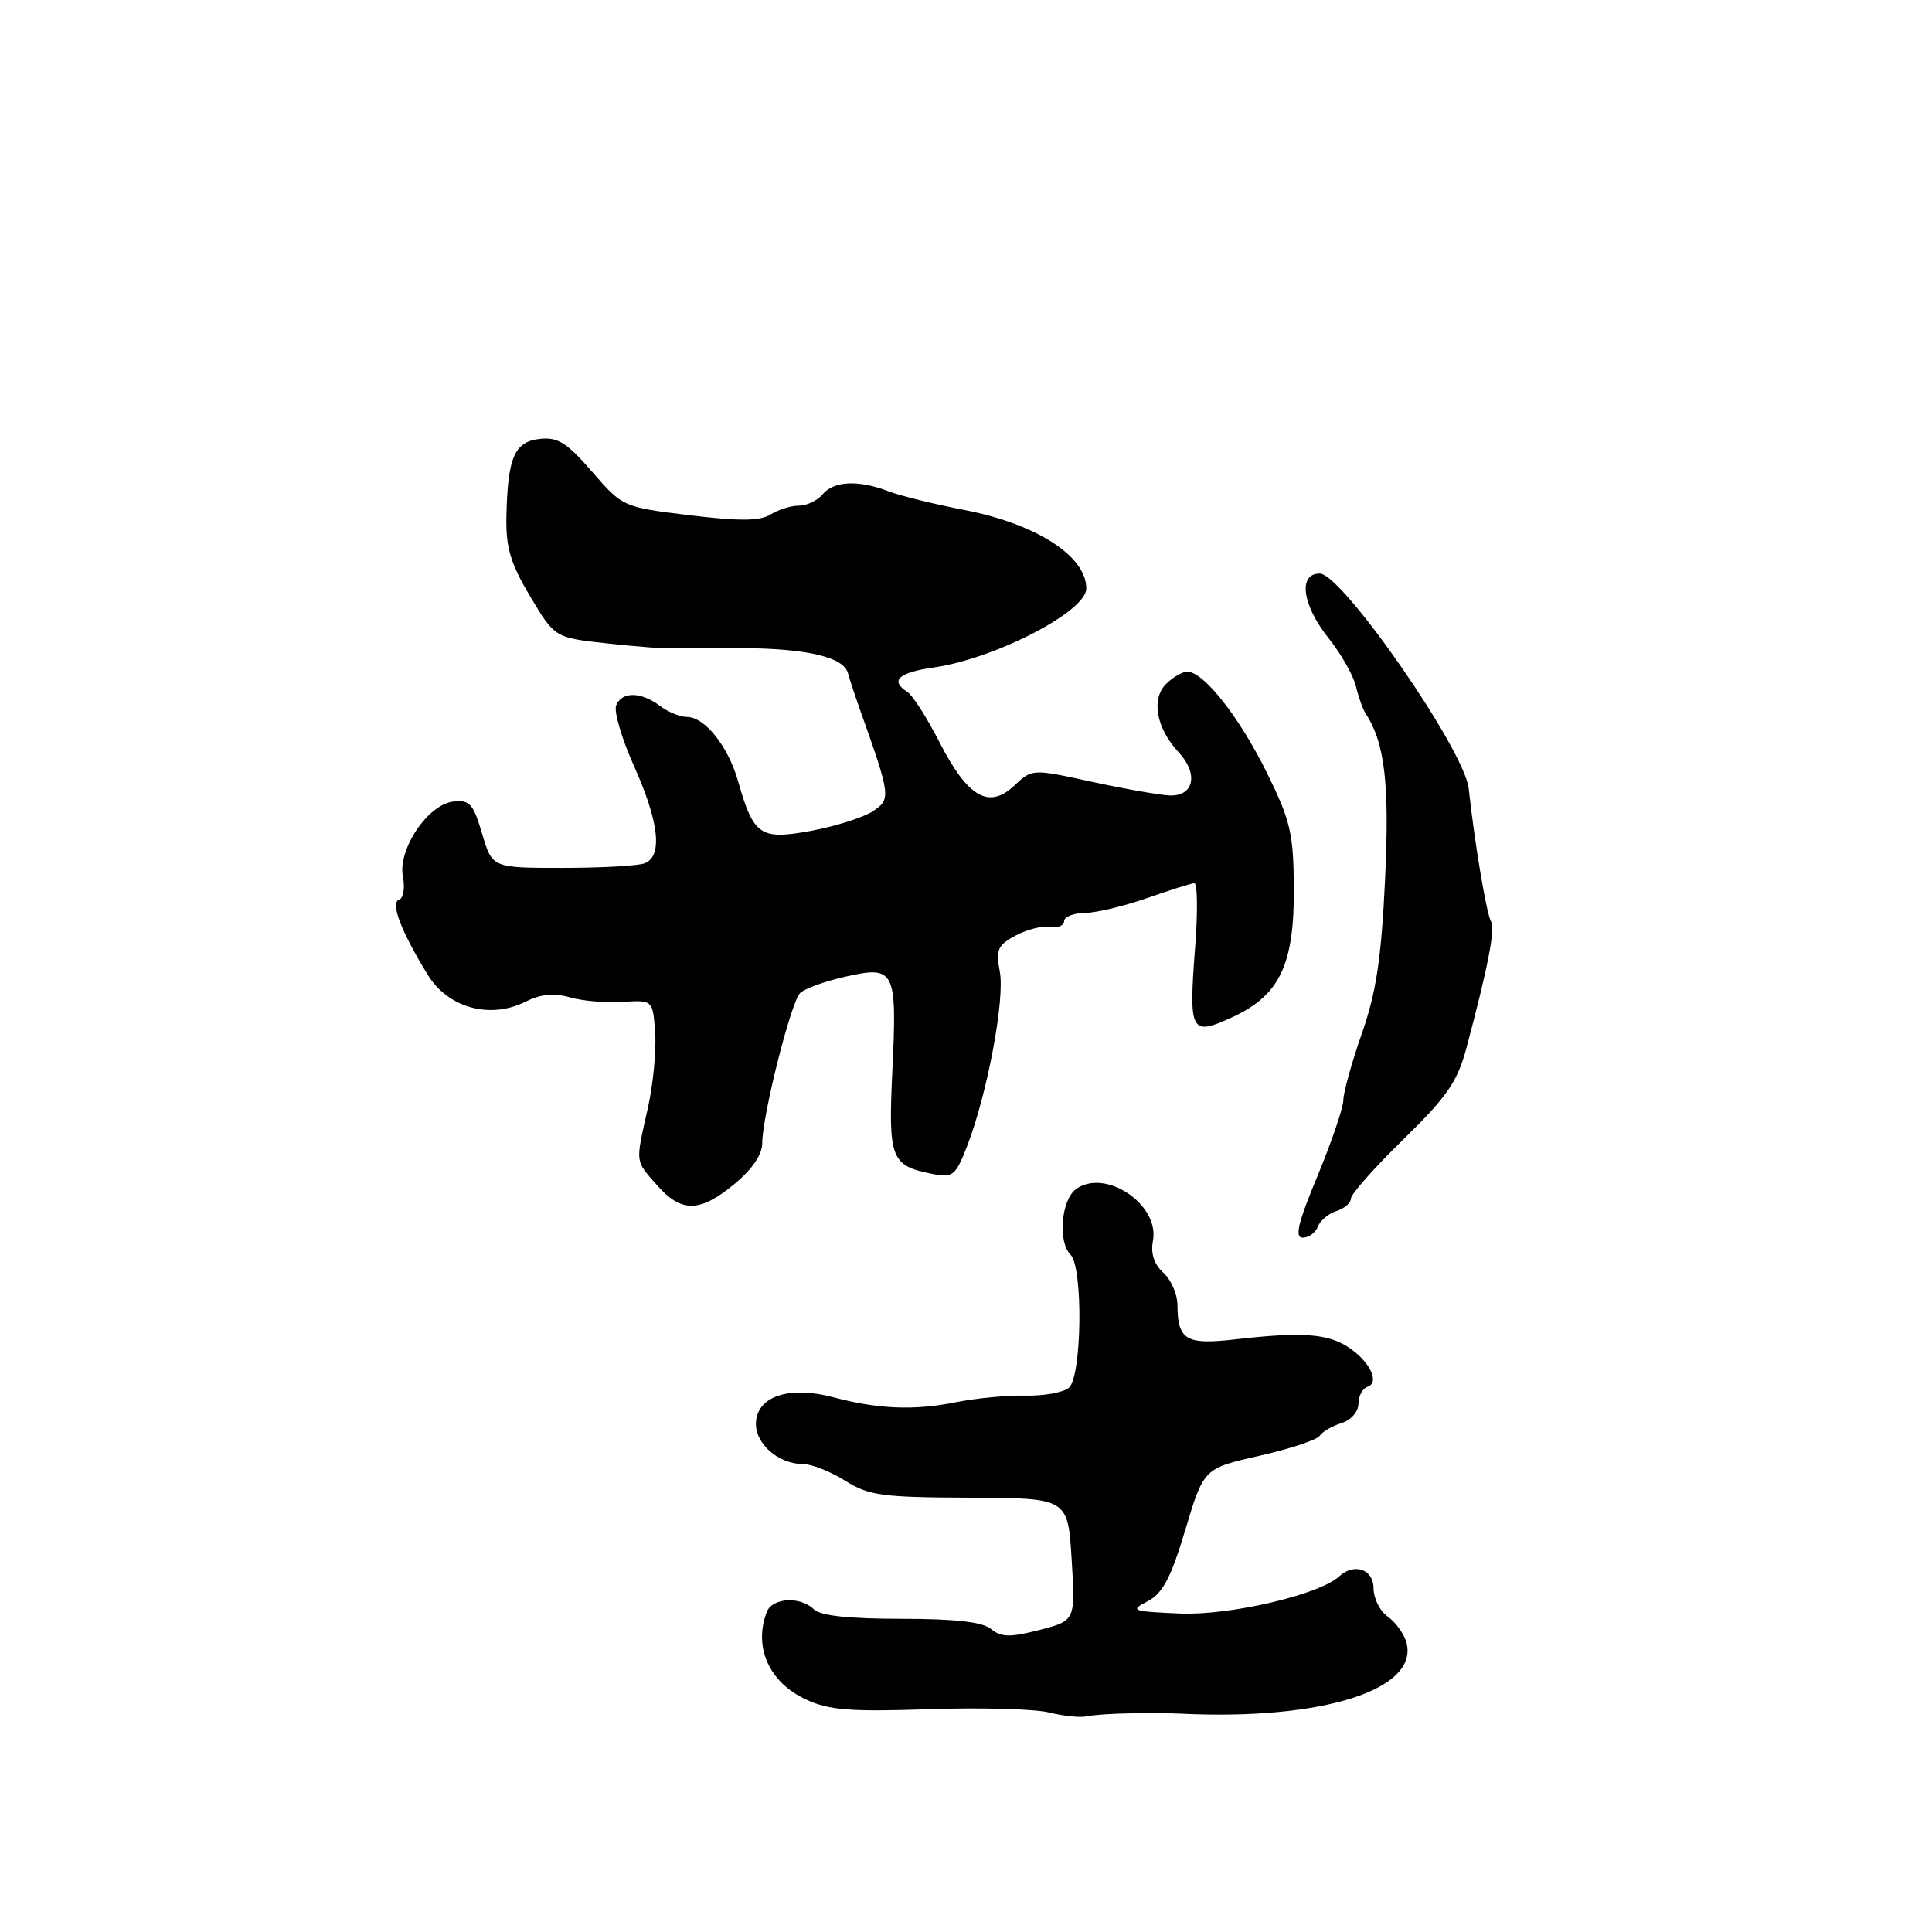 <?xml version="1.0" encoding="UTF-8" standalone="no"?>
<!DOCTYPE svg PUBLIC "-//W3C//DTD SVG 1.1//EN" "http://www.w3.org/Graphics/SVG/1.1/DTD/svg11.dtd" >
<svg xmlns="http://www.w3.org/2000/svg" xmlns:xlink="http://www.w3.org/1999/xlink" version="1.1" viewBox="0 0 256 256">
 <g >
 <path fill="currentColor"
d=" M 150.00 227.02 C 152.47 226.99 155.40 227.01 156.50 227.07 C 175.32 227.98 188.23 223.84 186.32 217.50 C 185.98 216.40 184.88 214.91 183.86 214.19 C 182.84 213.47 182.00 211.79 182.00 210.44 C 182.00 207.93 179.43 207.05 177.45 208.88 C 174.81 211.31 162.93 214.08 156.35 213.80 C 149.97 213.52 149.67 213.41 152.06 212.18 C 154.06 211.14 155.14 209.10 157.06 202.71 C 159.50 194.57 159.50 194.57 166.87 192.90 C 170.92 191.98 174.52 190.79 174.87 190.25 C 175.22 189.71 176.51 188.95 177.75 188.57 C 179.02 188.17 180.00 187.06 180.00 186.02 C 180.00 185.00 180.53 183.99 181.18 183.77 C 182.88 183.21 181.52 180.38 178.63 178.49 C 175.89 176.70 172.44 176.47 163.61 177.48 C 157.14 178.22 156.04 177.56 156.02 172.90 C 156.01 171.48 155.16 169.55 154.14 168.63 C 152.92 167.53 152.45 166.08 152.77 164.42 C 153.69 159.61 146.44 154.74 142.57 157.57 C 140.61 159.01 140.15 164.55 141.85 166.25 C 143.54 167.94 143.36 182.45 141.63 183.89 C 140.88 184.52 138.29 184.98 135.88 184.93 C 133.47 184.87 129.31 185.27 126.63 185.81 C 121.12 186.92 116.36 186.72 110.44 185.15 C 104.77 183.65 100.59 184.90 100.19 188.22 C 99.85 191.10 102.99 194.00 106.47 194.00 C 107.59 194.01 110.08 195.00 112.00 196.21 C 115.13 198.17 116.89 198.41 128.50 198.45 C 141.50 198.50 141.50 198.50 142.00 206.63 C 142.50 214.75 142.50 214.75 137.72 215.98 C 133.82 216.98 132.65 216.95 131.32 215.85 C 130.18 214.91 126.56 214.50 119.40 214.50 C 112.50 214.50 108.69 214.09 107.85 213.25 C 106.09 211.49 102.33 211.69 101.61 213.58 C 99.81 218.26 101.91 222.93 106.82 225.20 C 109.85 226.61 112.70 226.83 123.00 226.48 C 129.88 226.24 137.07 226.44 139.00 226.91 C 140.93 227.39 143.18 227.62 144.00 227.42 C 144.82 227.23 147.53 227.05 150.00 227.02 Z  M 174.62 162.54 C 174.93 161.73 176.04 160.80 177.09 160.47 C 178.14 160.14 179.00 159.39 179.00 158.82 C 179.00 158.24 182.12 154.72 185.94 150.99 C 191.74 145.32 193.12 143.33 194.31 138.86 C 197.13 128.30 198.16 123.06 197.58 122.13 C 196.98 121.17 195.39 111.69 194.61 104.48 C 194.06 99.38 177.85 76.00 174.87 76.00 C 171.98 76.00 172.54 80.15 176.02 84.53 C 177.69 86.62 179.32 89.49 179.66 90.92 C 180.00 92.34 180.57 93.95 180.93 94.50 C 183.50 98.43 184.13 103.77 183.53 116.52 C 183.03 127.03 182.36 131.48 180.45 136.96 C 179.10 140.81 178.00 144.78 178.00 145.77 C 178.00 146.76 176.46 151.27 174.59 155.79 C 171.99 162.03 171.52 164.00 172.62 164.00 C 173.41 164.00 174.32 163.34 174.62 162.54 Z  M 97.27 156.93 C 99.66 154.96 101.00 153.00 101.00 151.49 C 101.00 147.88 104.79 132.81 106.01 131.59 C 106.60 131.00 109.32 130.02 112.07 129.40 C 118.59 127.93 118.88 128.50 118.24 141.92 C 117.69 153.57 118.04 154.47 123.60 155.56 C 126.27 156.08 126.63 155.79 128.17 151.81 C 130.82 144.93 133.17 132.42 132.48 128.76 C 131.93 125.83 132.20 125.23 134.58 123.96 C 136.08 123.16 138.13 122.64 139.15 122.81 C 140.17 122.98 141.00 122.65 141.00 122.06 C 141.00 121.48 142.24 120.99 143.75 120.97 C 145.26 120.95 148.97 120.06 152.00 119.00 C 155.03 117.94 157.84 117.05 158.26 117.03 C 158.67 117.01 158.72 120.79 158.37 125.41 C 157.49 136.83 157.75 137.33 163.27 134.79 C 169.58 131.89 171.52 127.81 171.44 117.57 C 171.39 110.40 170.99 108.70 167.82 102.30 C 164.21 94.99 159.48 89.00 157.32 89.00 C 156.67 89.00 155.40 89.74 154.50 90.64 C 152.51 92.63 153.22 96.51 156.16 99.66 C 158.84 102.53 158.22 105.53 154.97 105.40 C 153.61 105.34 148.96 104.52 144.63 103.58 C 136.77 101.87 136.77 101.87 134.39 104.10 C 131.02 107.27 128.22 105.64 124.50 98.37 C 122.85 95.14 120.94 92.14 120.25 91.70 C 117.88 90.18 119.02 89.12 123.75 88.44 C 131.86 87.27 143.91 81.04 143.94 78.00 C 143.98 73.71 137.32 69.41 127.76 67.57 C 123.77 66.80 119.23 65.68 117.68 65.08 C 113.76 63.57 110.47 63.73 109.00 65.50 C 108.32 66.33 106.90 67.00 105.86 67.00 C 104.82 67.00 103.13 67.53 102.10 68.17 C 100.70 69.05 98.01 69.07 91.37 68.27 C 82.54 67.19 82.51 67.18 78.46 62.51 C 75.09 58.63 73.90 57.89 71.49 58.16 C 68.14 58.55 67.26 60.64 67.10 68.54 C 67.02 72.56 67.66 74.70 70.26 79.04 C 73.51 84.50 73.51 84.50 80.51 85.26 C 84.35 85.68 88.17 85.97 89.00 85.91 C 89.83 85.85 94.16 85.84 98.62 85.88 C 107.13 85.96 111.83 87.10 112.37 89.23 C 112.55 89.93 113.26 92.08 113.94 94.00 C 118.05 105.56 118.09 105.89 115.63 107.51 C 114.37 108.33 110.70 109.49 107.47 110.09 C 100.74 111.33 99.85 110.73 97.80 103.52 C 96.49 98.89 93.39 95.00 91.02 95.00 C 90.12 95.00 88.51 94.34 87.44 93.53 C 84.93 91.63 82.36 91.61 81.64 93.49 C 81.33 94.31 82.41 97.95 84.04 101.58 C 87.34 108.94 87.83 113.47 85.42 114.39 C 84.55 114.73 79.65 115.00 74.53 115.00 C 65.22 115.00 65.22 115.00 63.88 110.46 C 62.71 106.49 62.22 105.95 60.05 106.21 C 56.67 106.61 52.67 112.59 53.39 116.18 C 53.68 117.65 53.45 119.02 52.88 119.21 C 51.69 119.60 53.13 123.38 56.67 129.15 C 59.36 133.56 64.94 135.09 69.66 132.72 C 71.65 131.72 73.40 131.55 75.50 132.15 C 77.15 132.63 80.30 132.90 82.50 132.76 C 86.50 132.50 86.50 132.50 86.81 136.80 C 86.98 139.17 86.55 143.67 85.85 146.80 C 84.19 154.23 84.12 153.68 87.00 156.98 C 90.25 160.71 92.70 160.69 97.27 156.93 Z "/>
</g>
</svg>